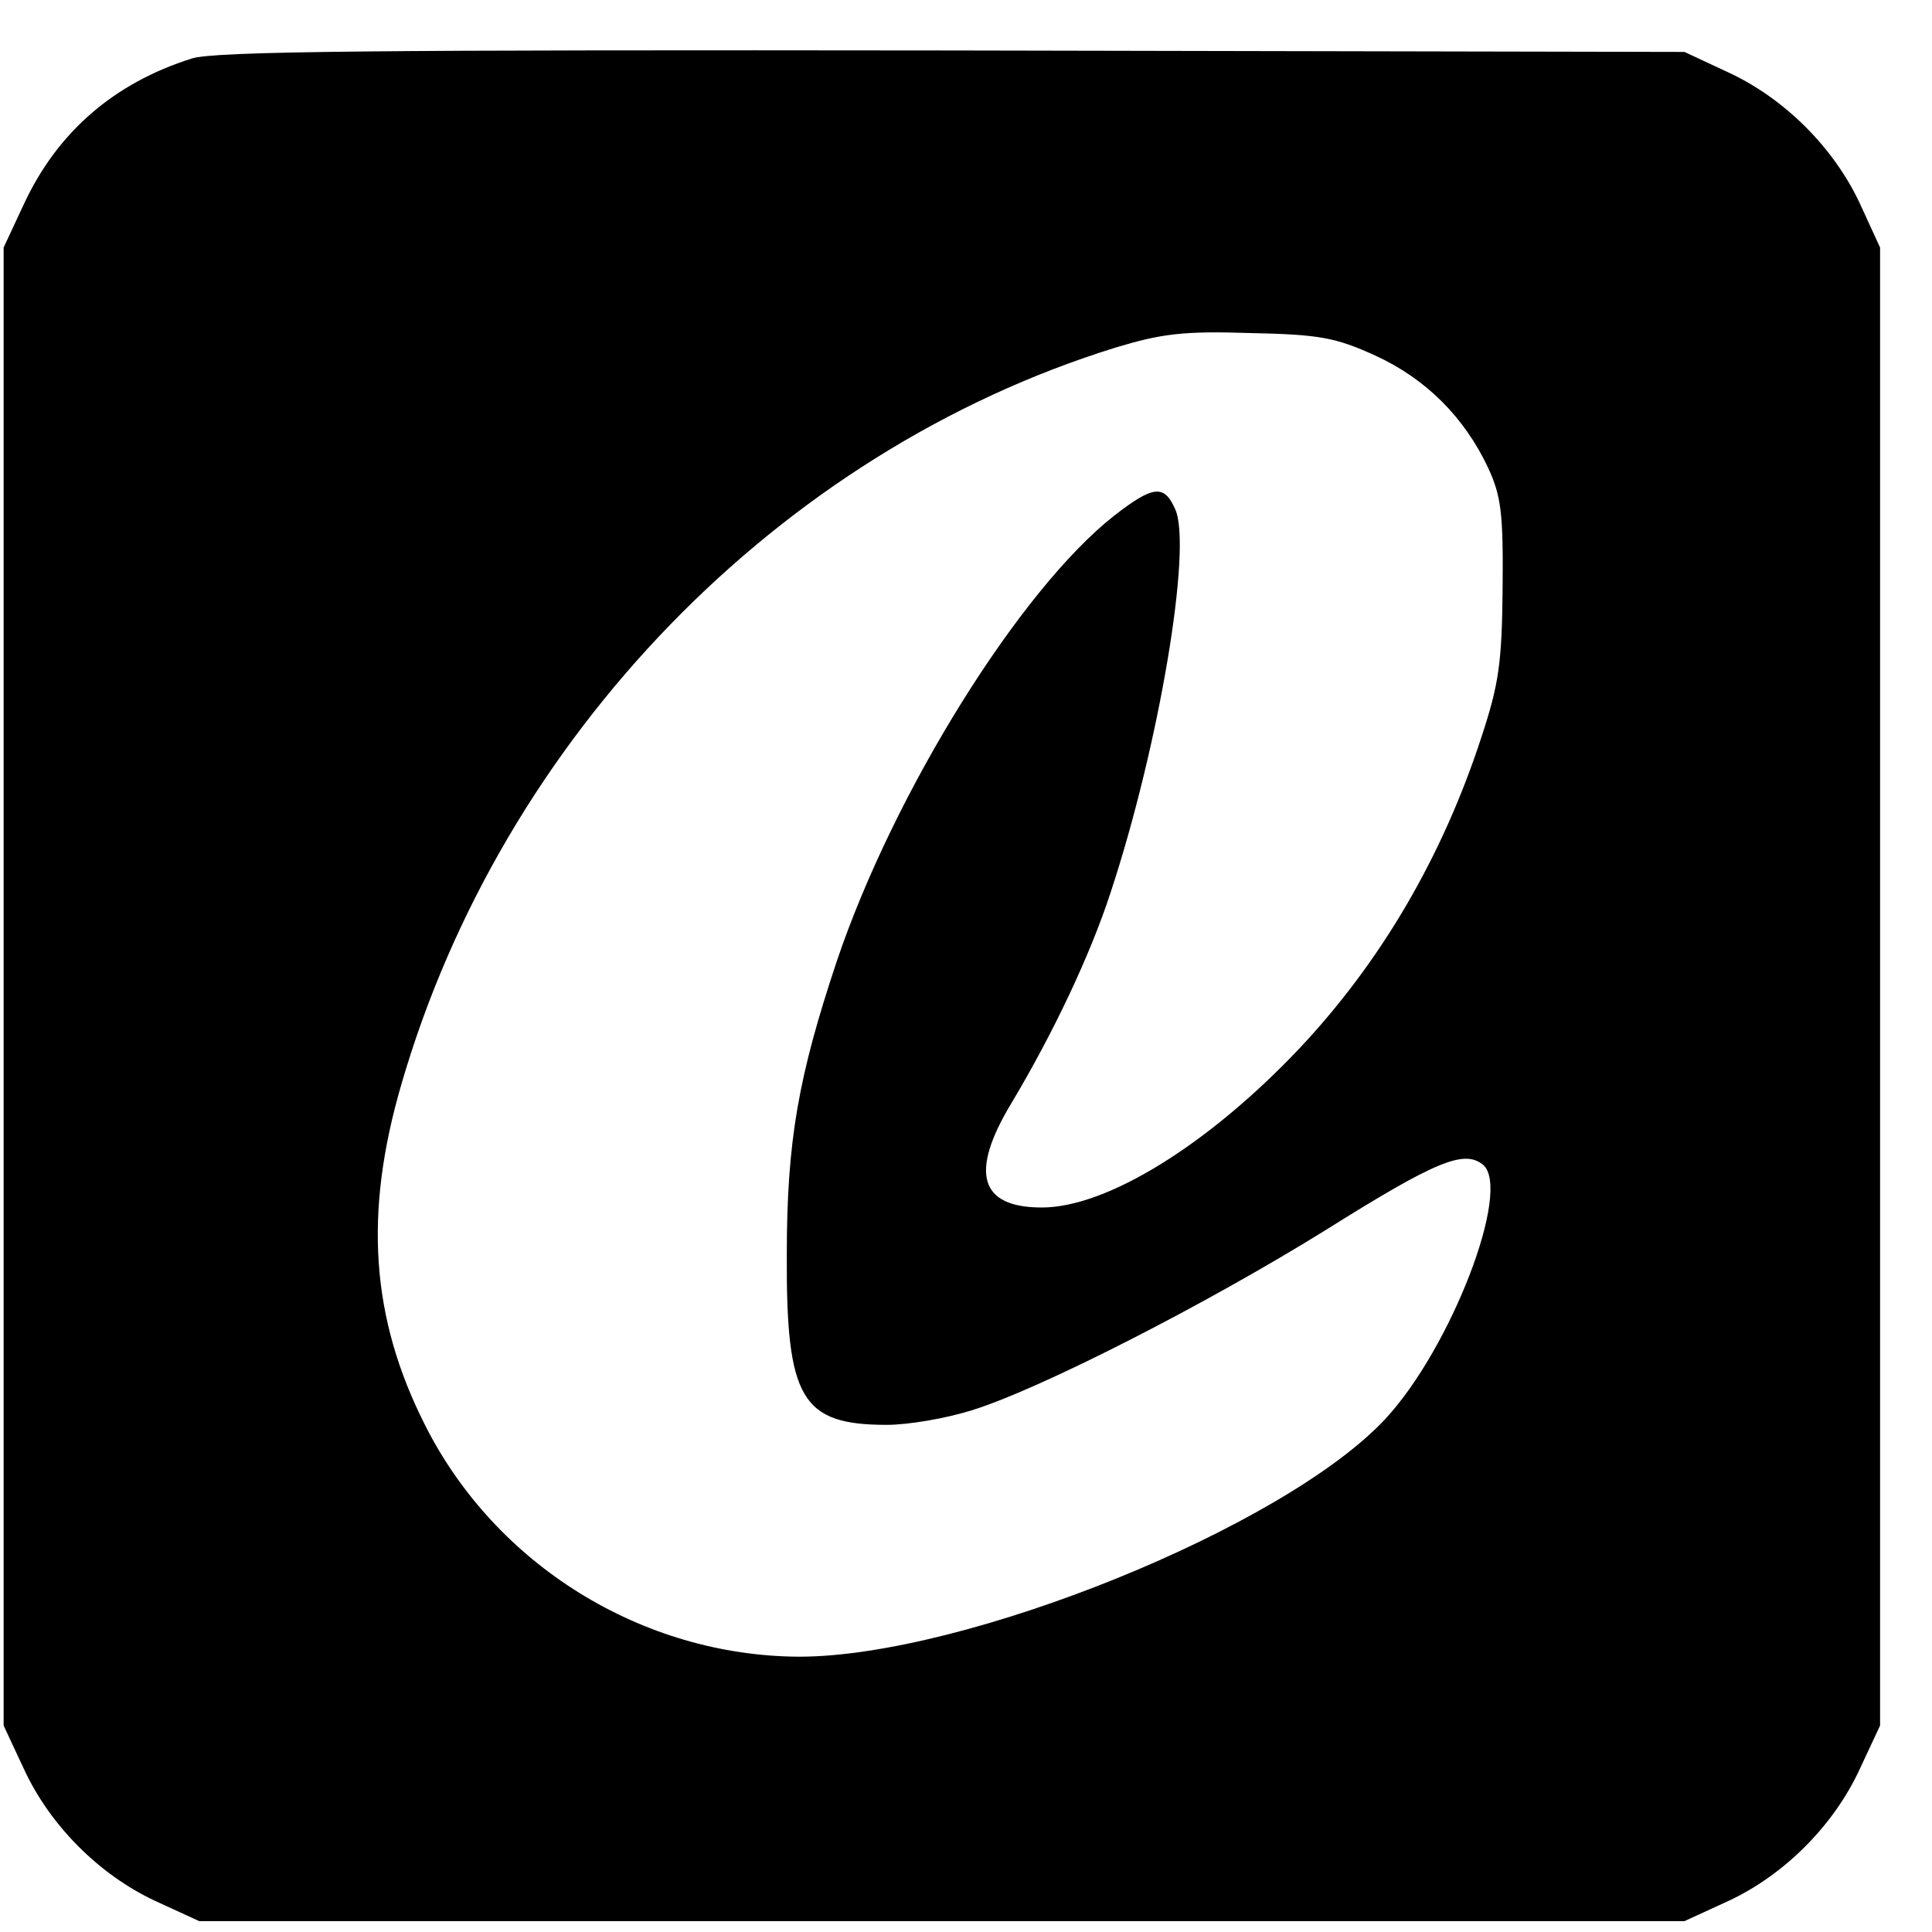 <?xml version="1.0" standalone="no"?>
<!DOCTYPE svg PUBLIC "-//W3C//DTD SVG 20010904//EN"
 "http://www.w3.org/TR/2001/REC-SVG-20010904/DTD/svg10.dtd">
<svg version="1.0" xmlns="http://www.w3.org/2000/svg"
 width="16pt" height="16pt" viewBox="0 0 16 16"
 preserveAspectRatio="xMidYMid meet">
<g transform="translate(0,16) scale(0.006,-0.006)"
fill="#000000" stroke="none">
<path d="M265 2586 c-108 -34 -186 -102 -232 -201 l-28 -60 0 -1020 0 -1020
28 -60 c36 -78 104 -146 181 -182 l61 -28 1025 0 1025 0 61 28 c77 36 145 104
181 182 l28 60 0 1020 0 1020 -28 61 c-36 77 -104 145 -182 181 l-60 28 -1010
2 c-797 1 -1018 -1 -1050 -11z m1633 -410 c70 -32 123 -85 156 -155 18 -39 21
-63 20 -166 -1 -103 -5 -132 -29 -205 -54 -166 -139 -311 -252 -431 -125 -132
-265 -219 -355 -219 -86 0 -100 48 -42 144 58 97 109 205 137 291 67 203 113
477 89 529 -15 34 -30 33 -84 -9 -130 -102 -304 -381 -383 -615 -53 -159 -69
-248 -69 -405 -1 -199 20 -235 138 -235 30 0 82 9 117 20 94 29 323 146 489
249 153 96 191 111 217 90 40 -34 -44 -253 -135 -351 -140 -150 -581 -328
-809 -328 -217 1 -420 127 -517 321 -74 147 -84 291 -32 469 139 479 521 873
986 1017 63 19 93 23 185 20 96 -2 118 -6 173 -31z"/>
</g>
</svg>
